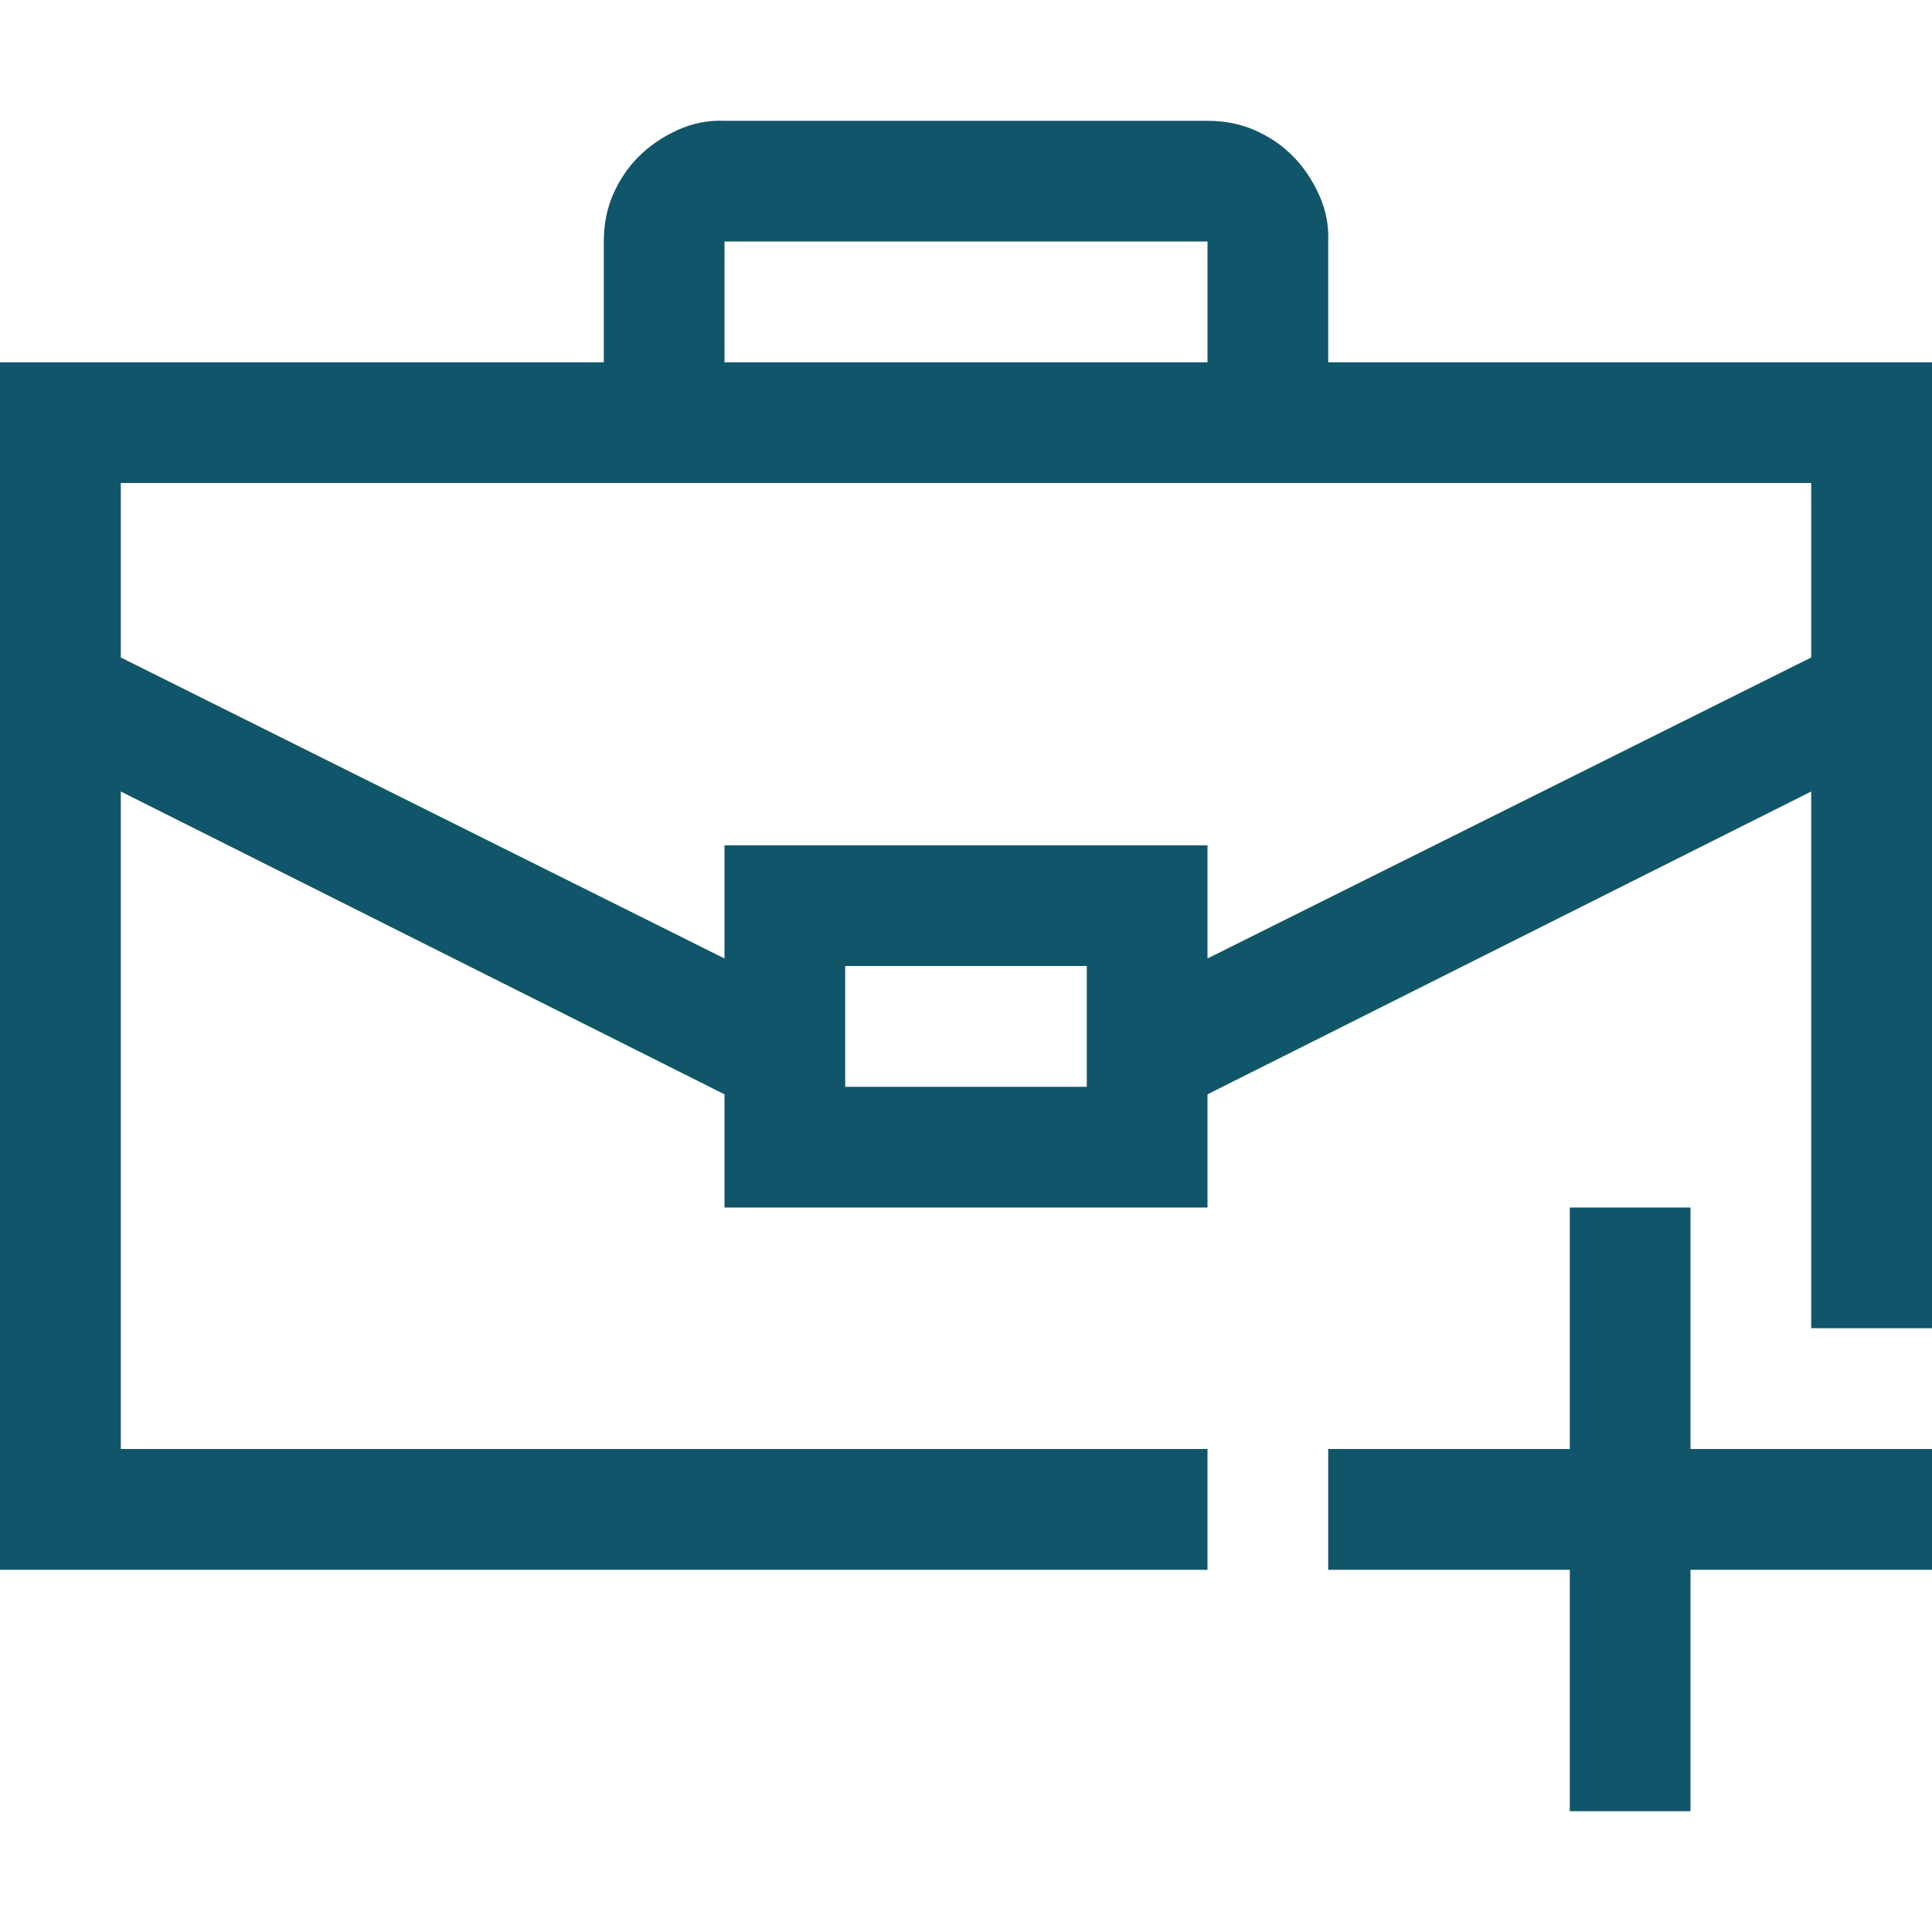<svg width="19" height="19" viewBox="0 0 19 19" fill="none" xmlns="http://www.w3.org/2000/svg">
<path d="M19 3.563V13.062H17.812V7.784L11.875 10.762V11.875H7.125V10.762L1.188 7.784V14.25H11.875V15.438H0V3.563H5.938V2.375C5.938 2.208 5.968 2.053 6.03 1.911C6.092 1.769 6.176 1.645 6.281 1.54C6.386 1.435 6.513 1.348 6.661 1.28C6.81 1.212 6.964 1.181 7.125 1.188H11.875C12.042 1.188 12.197 1.218 12.339 1.28C12.481 1.342 12.605 1.426 12.71 1.531C12.815 1.636 12.902 1.763 12.97 1.911C13.038 2.06 13.069 2.214 13.062 2.375V3.563H19ZM7.125 3.563H11.875V2.375H7.125V3.563ZM10.688 9.5H8.312V10.688H10.688V9.5ZM17.812 6.466V4.75H1.188V6.466L7.125 9.426V8.313H11.875V9.426L17.812 6.466ZM16.625 14.25H19V15.438H16.625V17.812H15.438V15.438H13.062V14.25H15.438V11.875H16.625V14.25Z" fill="#11556B"/>
</svg>

